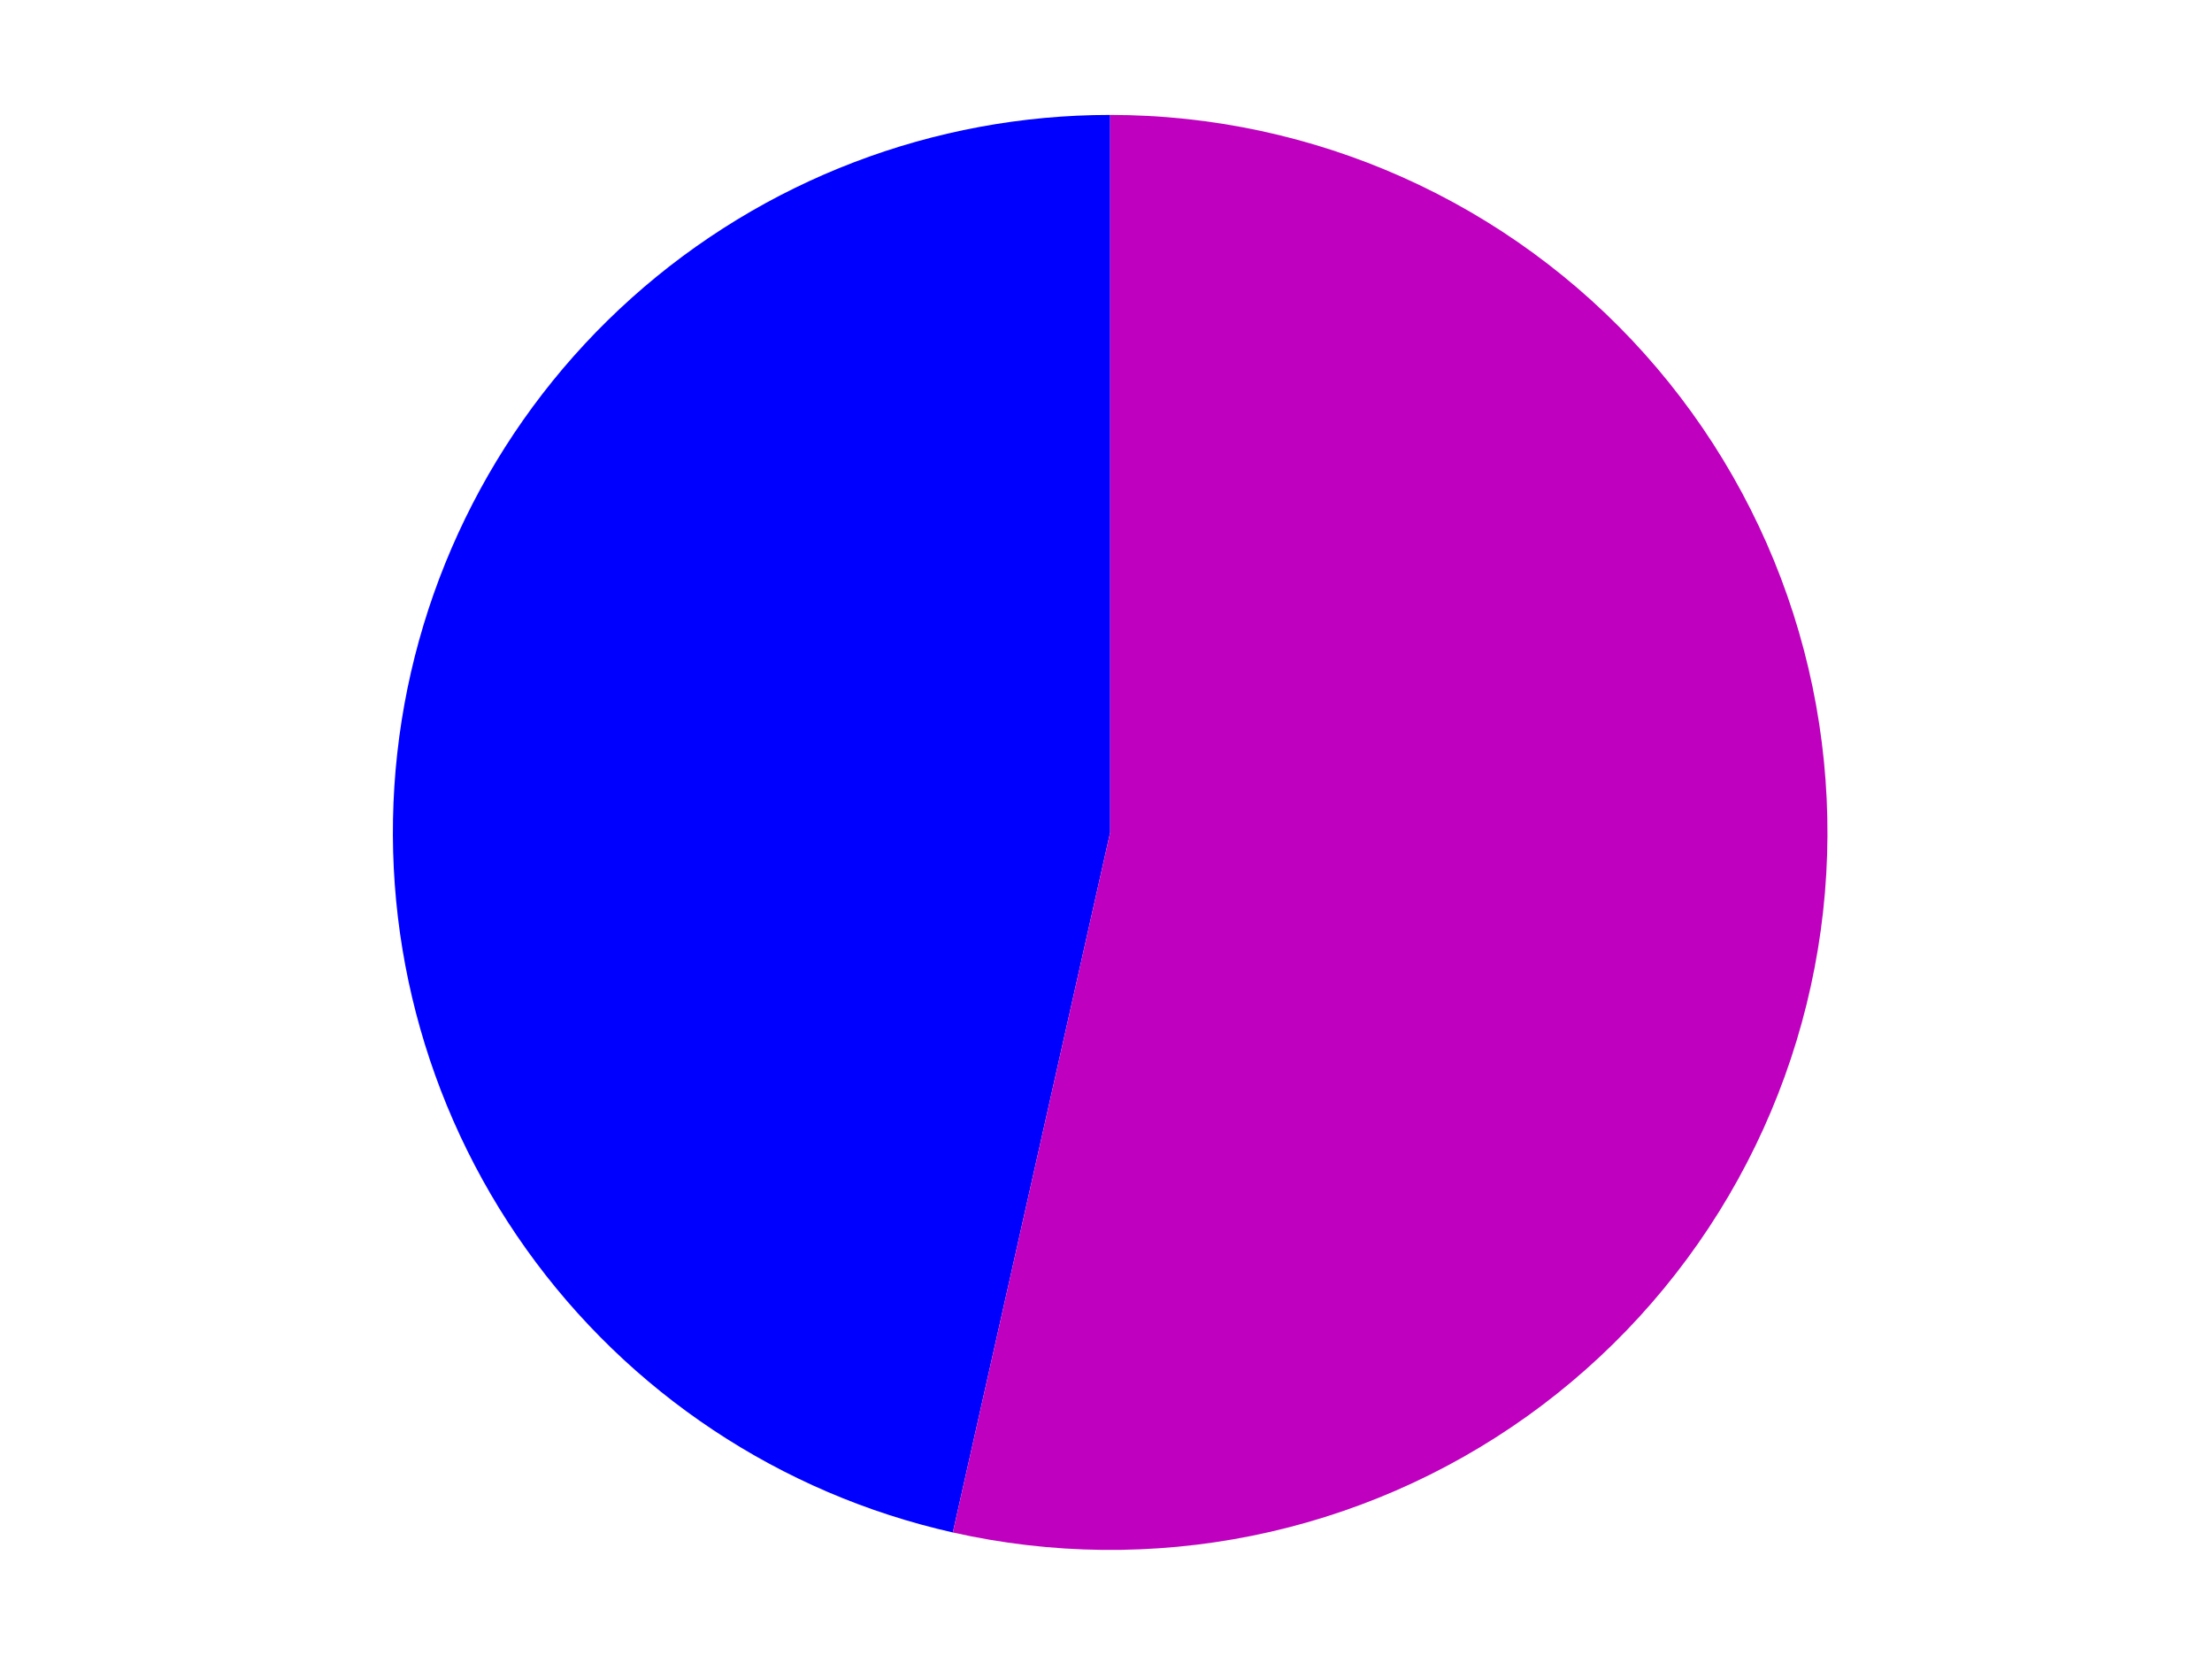<?xml version="1.0" encoding="utf-8" standalone="no"?>
<!DOCTYPE svg PUBLIC "-//W3C//DTD SVG 1.1//EN"
  "http://www.w3.org/Graphics/SVG/1.1/DTD/svg11.dtd">
<svg xmlns:xlink="http://www.w3.org/1999/xlink" width="371.52pt" height="280.512pt" viewBox="0 0 371.52 280.512" xmlns="http://www.w3.org/2000/svg" version="1.1">
 <defs>
  <style type="text/css">*{stroke-linejoin: round; stroke-linecap: butt}</style>
 </defs>
 <g id="figure_1">
  <g id="patch_1">
   <path d="M 0 280.512 
L 371.52 280.512 
L 371.52 0 
L 0 0 
L 0 280.512 
z
" style="fill: none"/>
  </g>
  <g id="axes_1">
   <g id="patch_2">
    <path d="M 186.461 19.296 
C 156.819 19.296 128.196 30.235 106.11 50.005 
C 84.024 69.774 69.993 97.016 66.722 126.476 
C 63.451 155.937 71.165 185.592 88.376 209.725 
C 105.587 233.858 131.114 250.809 160.034 257.311 
L 186.461 139.771 
L 186.461 19.296 
z
" style="fill: #0000ff"/>
   </g>
   <g id="patch_3">
    <path d="M 160.034 257.311 
C 176.563 261.028 193.692 261.216 210.299 257.864 
C 226.907 254.511 242.621 247.693 256.415 237.856 
C 270.208 228.018 281.773 215.381 290.351 200.771 
C 298.929 186.161 304.33 169.904 306.2 153.066 
C 308.069 136.227 306.366 119.182 301.202 103.046 
C 296.037 86.91 287.526 72.044 276.227 59.42 
C 264.927 46.796 251.091 36.697 235.623 29.783 
C 220.156 22.87 203.403 19.296 186.461 19.296 
L 186.461 139.771 
L 160.034 257.311 
z
" style="fill: #bf00bf"/>
   </g>
   <g id="matplotlib.axis_1"/>
   <g id="matplotlib.axis_2"/>
  </g>
 </g>
</svg>
